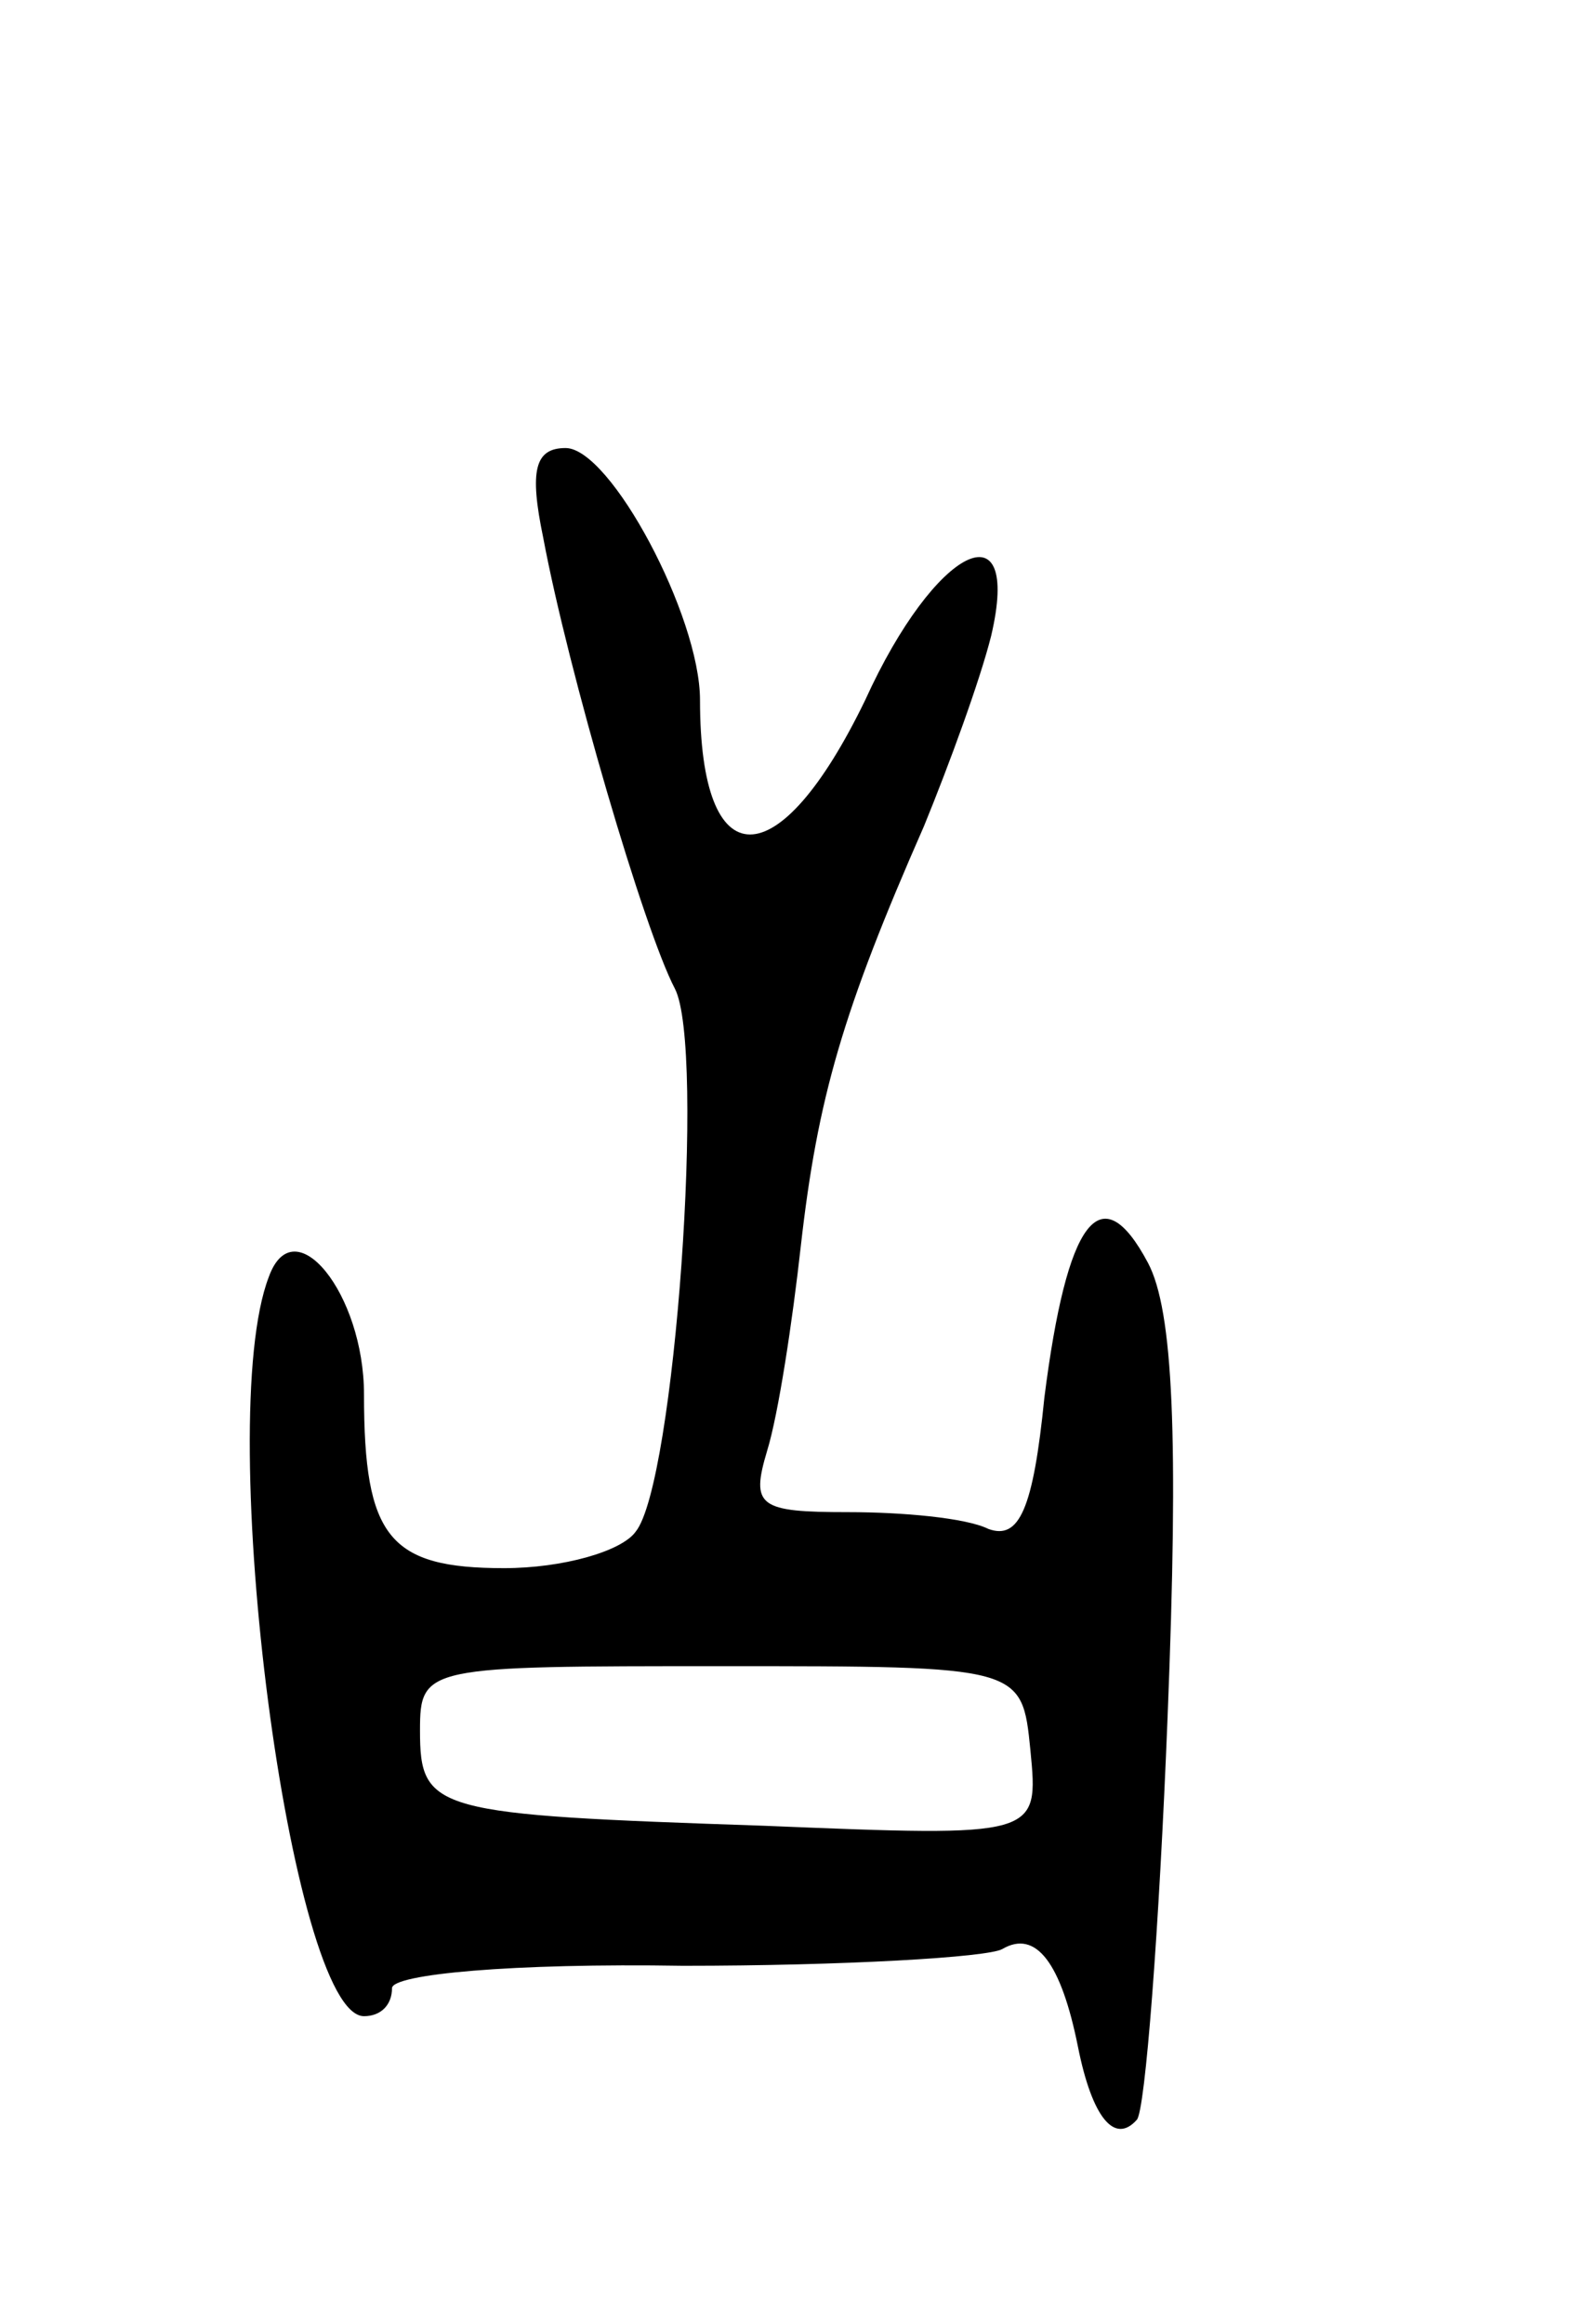 <svg version="1.0" xmlns="http://www.w3.org/2000/svg"
 width="57pt" height="83pt" viewBox="0 0 57 83"
 preserveAspectRatio="xMidYMid meet">
<g transform="translate(0,83) scale(0.1,-0.1)"
fill="#000000" stroke="none">
<path d="M194 638 c9 -48 36 -140 47 -161 11 -21 0 -177 -14 -194 -5 -7 -26
-13 -47 -13 -41 0 -50 11 -50 62 0 36 -25 67 -34 42 -20 -52 8 -264 34 -264 6
0 10 4 10 10 0 5 43 9 104 8 57 0 109 3 114 6 12 7 21 -5 27 -35 5 -25 13 -35
21 -26 3 3 8 68 11 144 4 100 2 145 -7 162 -17 32 -29 15 -37 -48 -4 -40 -9
-51 -20 -47 -8 4 -31 6 -50 6 -32 0 -35 2 -29 22 4 13 9 46 12 73 6 53 15 84
44 150 9 22 20 52 24 68 11 47 -20 32 -45 -23 -31 -64 -59 -64 -59 0 0 30 -32
90 -48 90 -11 0 -13 -8 -8 -32z m174 -433 c3 -31 3 -31 -95 -27 -118 4 -123 5
-123 34 0 23 2 23 108 23 107 0 107 0 110 -30z"/>
</g>
</svg>
